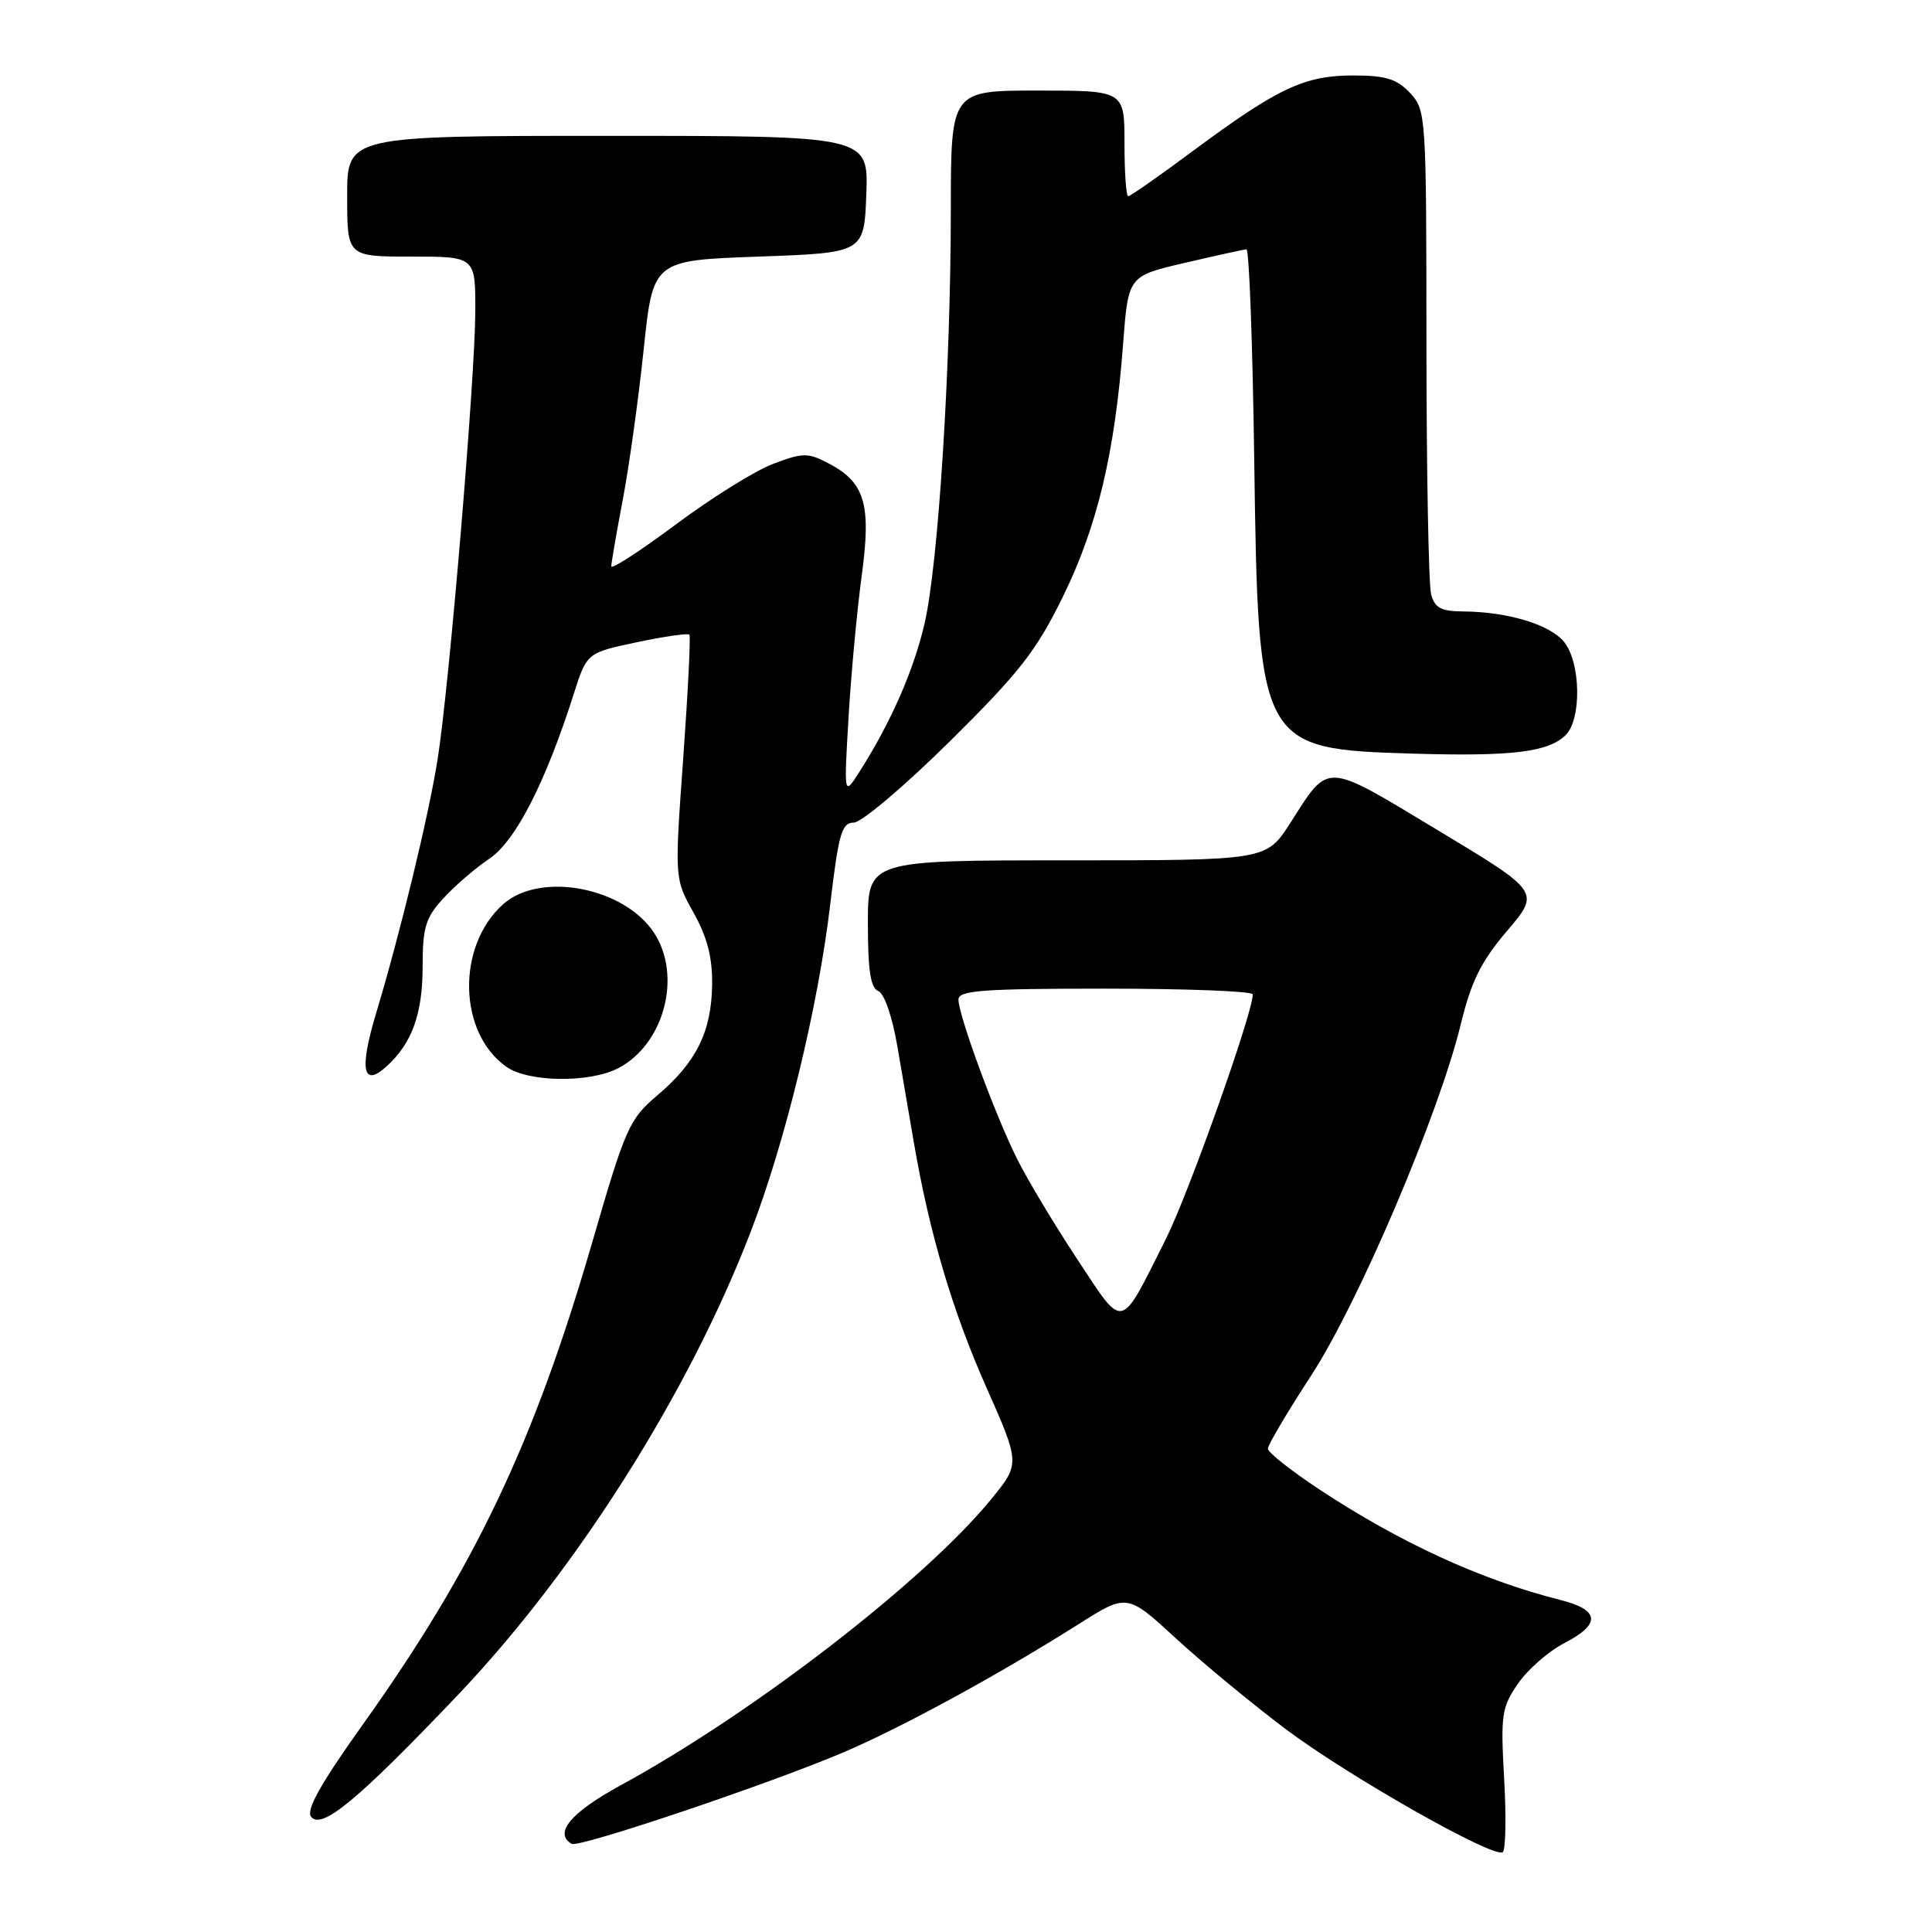 <?xml version="1.0" encoding="UTF-8" standalone="no"?>
<!DOCTYPE svg PUBLIC "-//W3C//DTD SVG 1.1//EN" "http://www.w3.org/Graphics/SVG/1.1/DTD/svg11.dtd" >
<svg xmlns="http://www.w3.org/2000/svg" xmlns:xlink="http://www.w3.org/1999/xlink" version="1.1" viewBox="0 0 256 256">
 <g >
 <path fill="currentColor"
d=" M 199.31 235.74 C 198.83 227.21 198.97 226.24 201.14 223.09 C 202.44 221.21 205.19 218.80 207.25 217.74 C 212.17 215.20 212.01 213.33 206.75 212.00 C 196.27 209.36 185.50 204.41 174.75 197.31 C 171.04 194.85 168.00 192.45 168.00 191.96 C 168.00 191.47 170.57 187.12 173.72 182.29 C 180.01 172.64 190.64 147.69 193.55 135.76 C 194.94 130.03 196.24 127.41 199.70 123.34 C 204.09 118.18 204.09 118.18 190.50 110.00 C 175.32 100.86 176.19 100.91 170.95 109.08 C 167.79 114.00 167.79 114.00 141.40 114.00 C 115.00 114.00 115.00 114.00 115.00 122.39 C 115.00 128.58 115.36 130.92 116.37 131.31 C 117.17 131.62 118.23 134.71 118.91 138.67 C 119.55 142.43 120.54 148.20 121.11 151.50 C 123.16 163.41 126.20 173.69 130.65 183.72 C 135.18 193.94 135.18 193.94 131.34 198.65 C 122.50 209.47 99.80 227.00 82.19 236.59 C 75.63 240.17 73.34 242.91 75.75 244.32 C 76.71 244.88 102.20 236.29 111.89 232.14 C 119.72 228.78 132.35 221.89 142.95 215.19 C 149.35 211.14 149.35 211.14 155.92 217.19 C 159.54 220.51 166.11 225.93 170.53 229.24 C 178.84 235.45 197.84 246.22 199.11 245.43 C 199.51 245.18 199.60 240.82 199.31 235.74 Z  M 60.56 224.71 C 76.32 208.17 91.23 184.62 99.46 163.25 C 104.05 151.34 108.42 133.37 110.02 119.75 C 111.12 110.44 111.54 109.00 113.13 109.00 C 114.14 109.00 119.86 104.16 125.84 98.25 C 135.11 89.08 137.32 86.25 140.87 79.00 C 145.41 69.73 147.74 59.95 148.82 45.53 C 149.50 36.57 149.50 36.57 157.00 34.83 C 161.12 33.87 164.80 33.06 165.16 33.04 C 165.52 33.02 165.98 45.49 166.19 60.75 C 166.72 99.02 166.84 99.24 187.23 99.86 C 200.37 100.25 205.19 99.66 207.47 97.39 C 209.59 95.27 209.46 87.79 207.25 85.06 C 205.38 82.75 199.78 81.06 193.87 81.02 C 190.95 81.00 190.11 80.55 189.63 78.75 C 189.30 77.51 189.02 62.58 189.01 45.56 C 189.00 15.19 188.96 14.59 186.83 12.31 C 185.08 10.45 183.60 10.00 179.29 10.00 C 172.86 10.00 169.33 11.66 158.18 19.92 C 153.68 23.27 149.77 26.00 149.49 26.00 C 149.22 26.00 149.00 22.85 149.00 19.00 C 149.00 12.00 149.00 12.00 137.50 12.00 C 126.00 12.00 126.00 12.00 125.99 27.75 C 125.98 48.82 124.33 74.75 122.51 82.62 C 121.06 88.87 118.02 95.78 113.88 102.27 C 111.82 105.50 111.82 105.50 112.44 95.00 C 112.78 89.22 113.57 80.78 114.19 76.22 C 115.47 66.74 114.61 63.88 109.66 61.33 C 107.05 59.97 106.31 59.99 102.41 61.48 C 100.02 62.39 94.23 66.00 89.54 69.50 C 84.84 73.00 81.00 75.50 81.00 75.04 C 81.00 74.59 81.69 70.60 82.53 66.17 C 83.37 61.74 84.61 52.80 85.29 46.31 C 86.53 34.50 86.53 34.50 100.52 34.00 C 114.50 33.50 114.50 33.50 114.79 25.75 C 115.08 18.00 115.08 18.00 80.54 18.00 C 46.00 18.00 46.00 18.00 46.00 26.00 C 46.00 34.00 46.00 34.00 54.50 34.00 C 63.00 34.00 63.00 34.00 62.98 41.25 C 62.96 50.04 59.52 90.95 57.99 100.58 C 56.80 108.11 53.05 123.58 49.85 134.21 C 47.59 141.71 48.06 144.16 51.20 141.32 C 54.59 138.25 56.00 134.36 56.00 128.07 C 56.00 122.88 56.39 121.61 58.75 119.03 C 60.26 117.38 63.01 115.01 64.86 113.77 C 68.32 111.43 72.28 103.70 76.01 92.00 C 77.76 86.50 77.76 86.50 84.39 85.10 C 88.04 84.33 91.17 83.88 91.35 84.10 C 91.53 84.32 91.16 91.69 90.53 100.47 C 89.38 116.44 89.38 116.44 91.91 120.95 C 93.72 124.20 94.41 126.87 94.36 130.51 C 94.27 136.72 92.26 140.77 87.10 145.14 C 83.37 148.31 82.88 149.42 78.52 164.46 C 70.78 191.17 62.94 207.67 48.08 228.50 C 42.44 236.41 40.52 239.85 41.23 240.74 C 42.63 242.48 47.44 238.49 60.56 224.71 Z  M 81.90 141.55 C 88.00 138.40 90.41 129.33 86.67 123.61 C 82.69 117.54 71.54 115.44 66.65 119.83 C 60.46 125.39 60.71 136.88 67.12 141.37 C 70.03 143.41 78.11 143.51 81.90 141.55 Z  M 142.72 166.82 C 139.70 162.24 136.10 156.25 134.74 153.50 C 131.82 147.64 127.00 134.52 127.00 132.44 C 127.00 131.24 130.19 131.00 146.50 131.00 C 157.22 131.00 166.00 131.34 166.00 131.76 C 166.00 134.23 157.49 158.18 154.49 164.16 C 148.29 176.51 149.02 176.35 142.72 166.82 Z "/>
</g>
</svg>